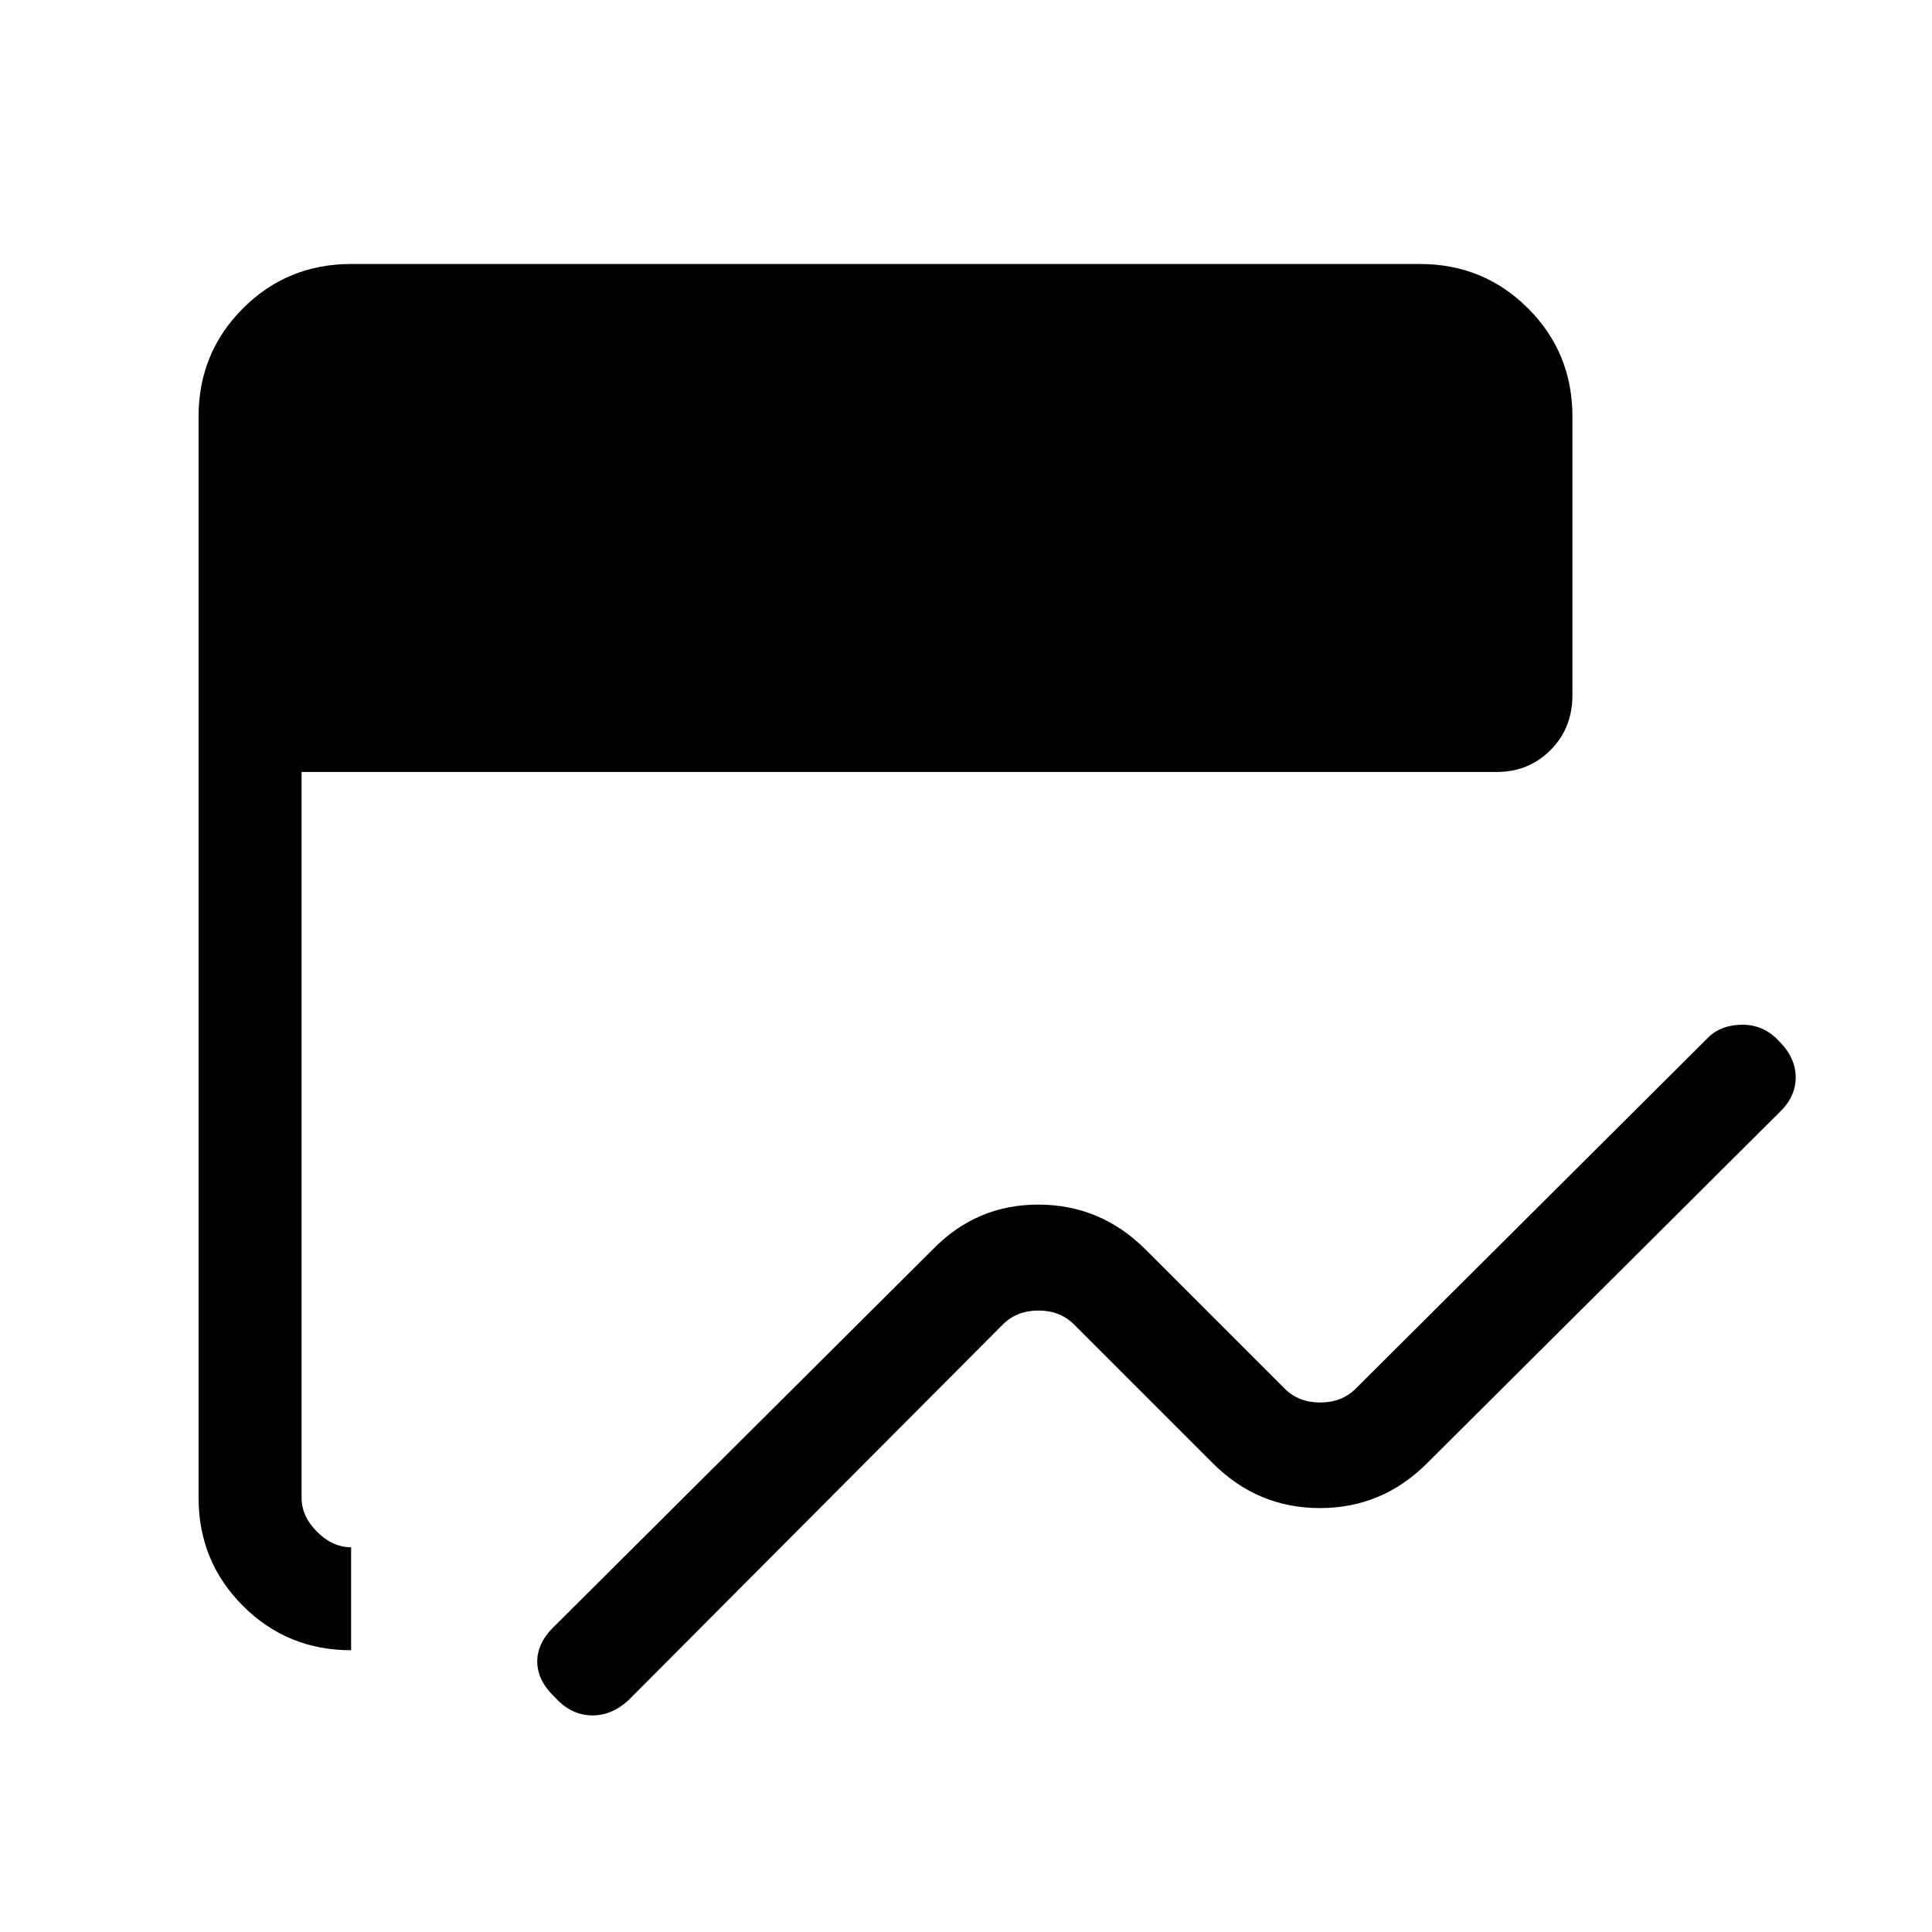 <svg xmlns="http://www.w3.org/2000/svg" height="40" viewBox="0 -960 960 960" width="40"><path d="M276.18-116.18q-9.23-8.56-9.23-18.22 0-9.65 9.23-18.22l187.23-186.46q21.77-22.43 52.67-22.36 30.89.08 53.18 22.36l69.05 69.05q6.92 6.93 17.69 6.93 10.77 0 17.69-6.93l174.36-173.69q6.36-6.87 17.24-7.09 10.89-.22 18.68 8.09 8.31 8.31 8.31 18.09t-8.31 17.58L709.1-232.92q-22.28 22.28-53.23 22.28-30.95 0-53.23-22.28l-68.95-68.95q-6.92-6.93-17.69-6.93-10.77 0-17.69 6.93L312.28-115.18q-8.46 7.8-18.46 7.55-10-.24-17.64-8.55ZM174.46-140q-31.69 0-53.74-22.05t-22.05-53.74v-537.24q0-31.69 22.05-53.74t53.74-22.05h531.08q31.69 0 53.74 22.05t22.05 53.74v138.39q0 16.46-10.88 27.35-10.89 10.88-26.68 10.88H149.85v360.62q0 9.23 7.69 16.92 7.69 7.69 16.92 7.69V-140Z"/></svg>